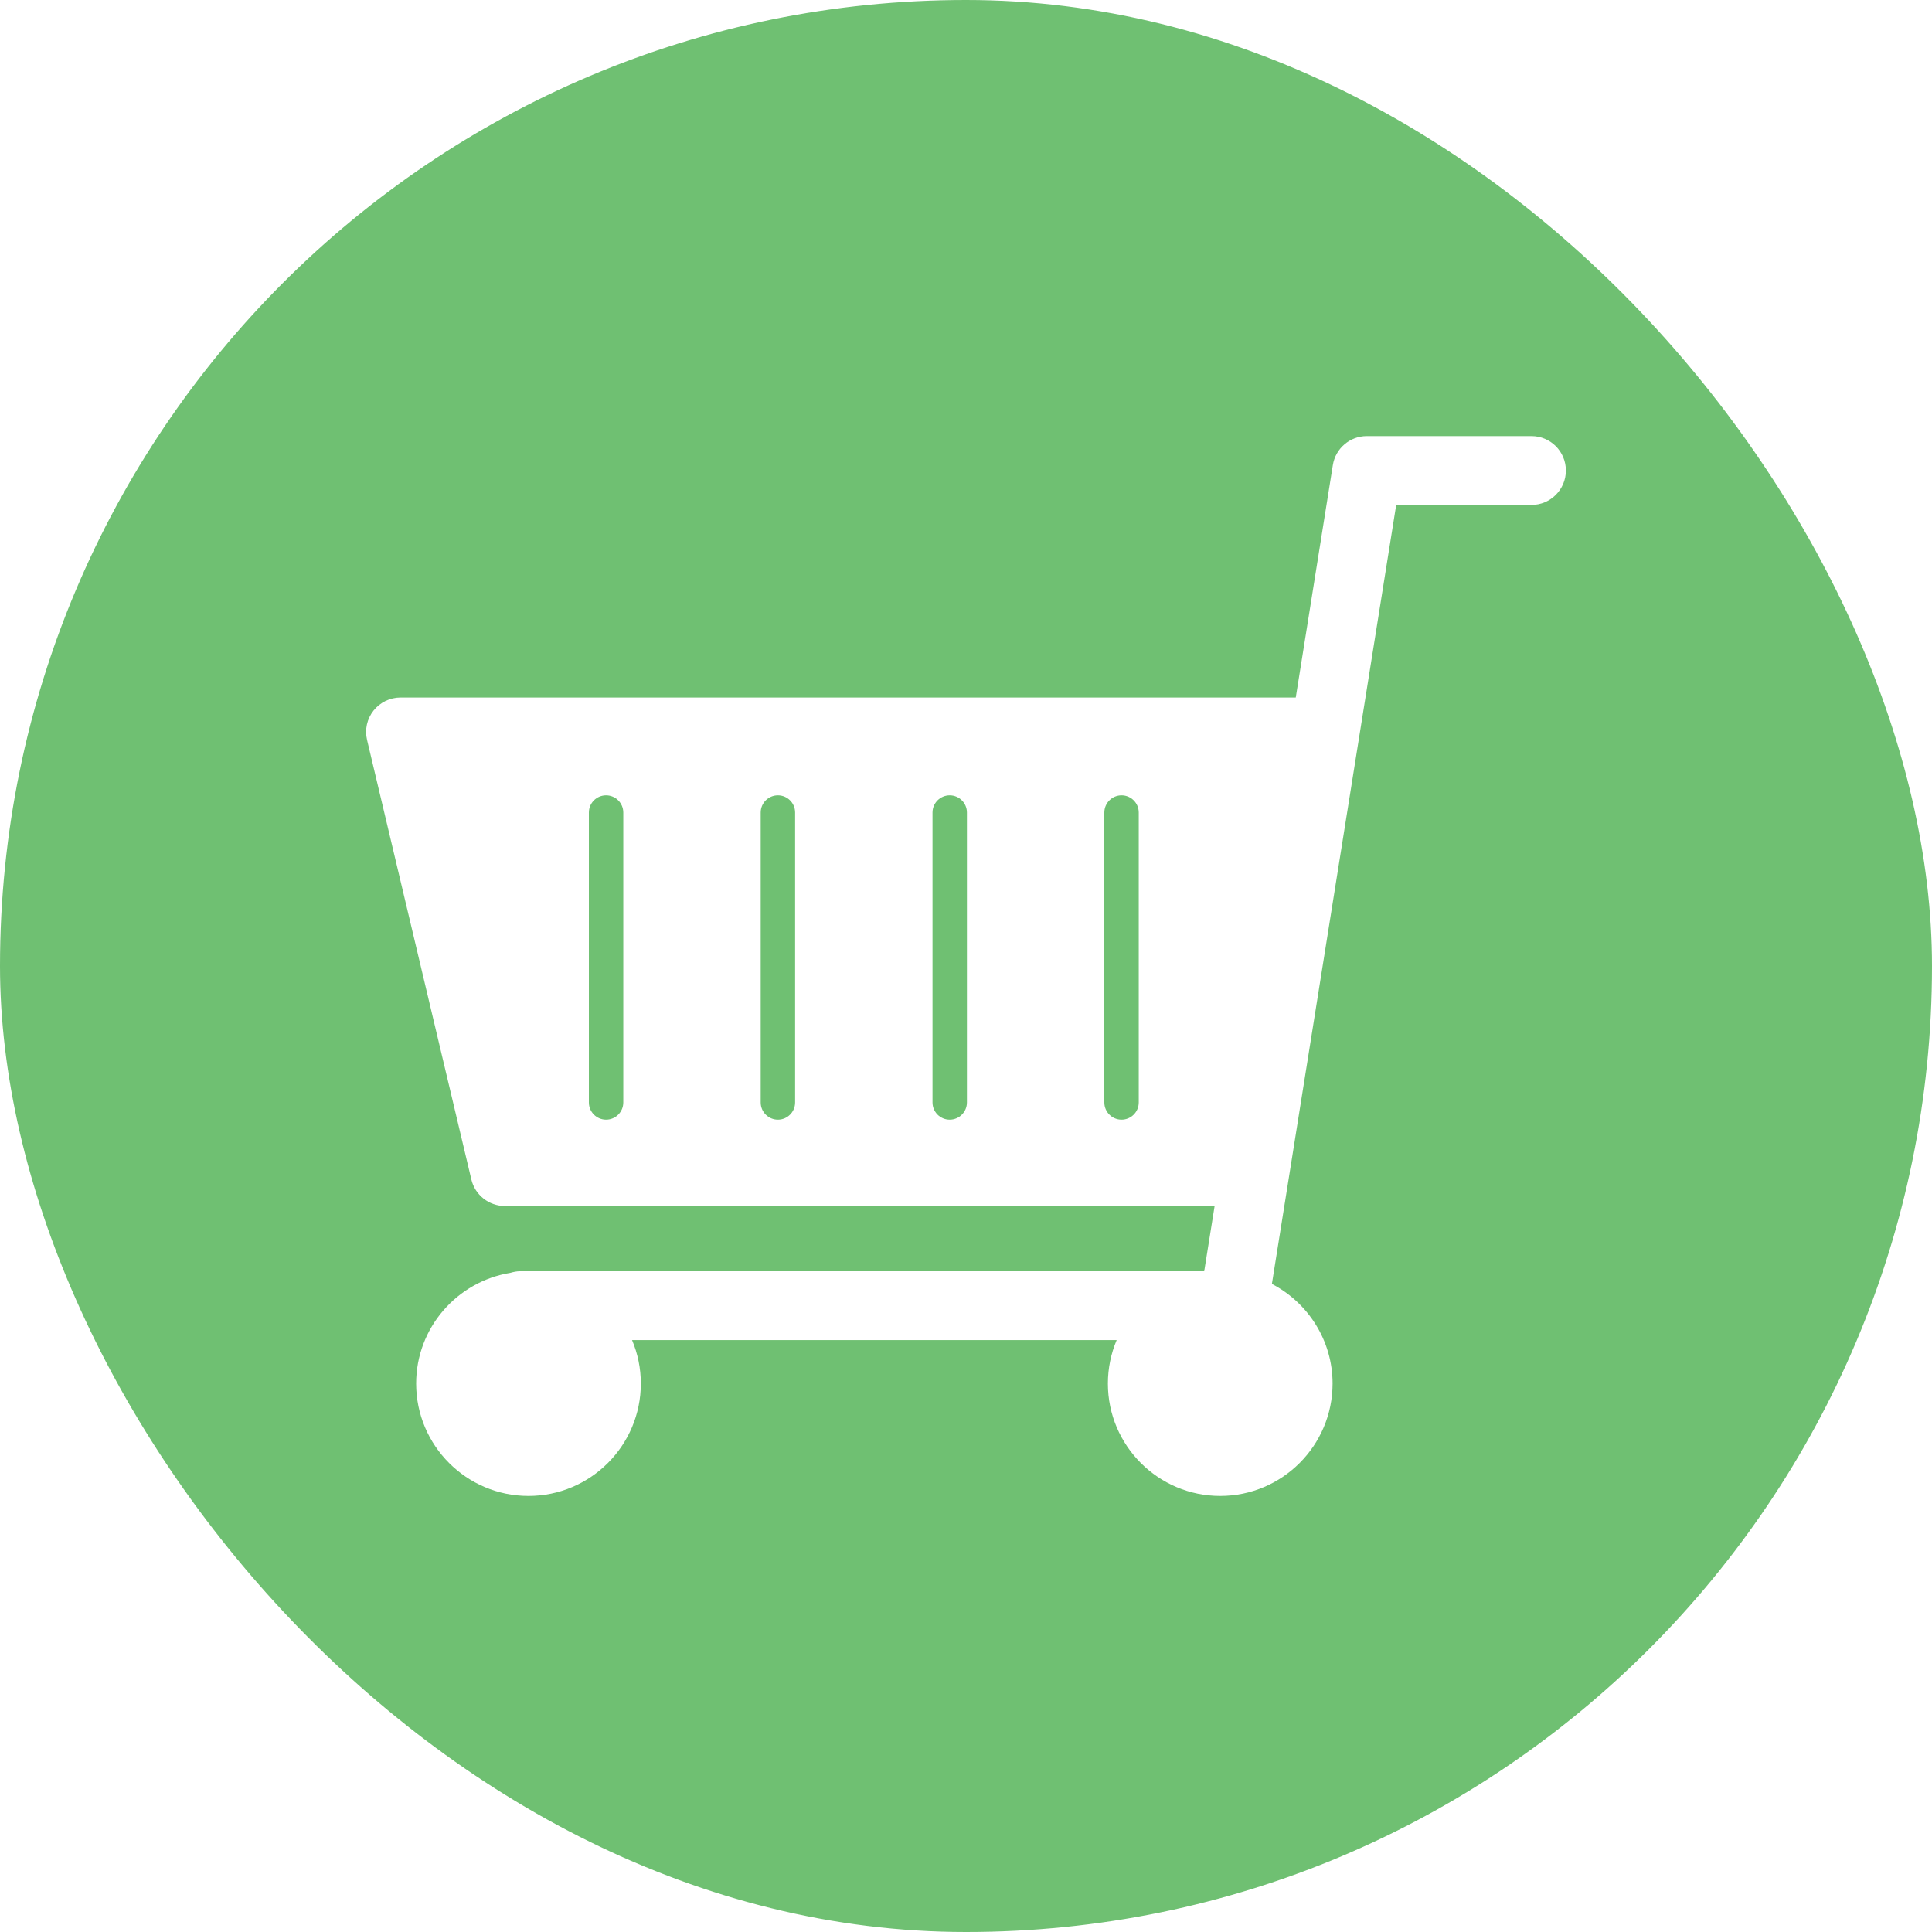 <svg class="svgicon" id="svg47" preserveAspectRatio="xMidYMid meet" xmlns="http://www.w3.org/2000/svg" viewBox="0 0 128 128"><rect x="0" y="0" width="128" height="128" style="fill: rgb(111, 192, 114)" rx="64" ry="64"></rect><g transform="scale(0.76) translate(20.211, 20.211)"><style> #svg47 path, #svg47 circle, #svg47 polygon, #svg47 rect { fill: rgb(255, 255, 255) } #svg47 defs &gt; path { fill: none }  #svg47 path[fill="none"], #svg47 circle[fill="none"], #svg47 polygon[fill="none"], #svg47 rect[fill="none"] { fill: none } </style><style type="text/css"> #svg47 .st0{fill:rgb(255, 255, 255);} </style><path class="st0" d="M113.294,17.806H98.942c-1.475,0-2.73,1.071-2.963,2.527l-3.233,20.262H14.705c-0.918,0-1.784,0.42-2.354,1.14 s-0.777,1.66-0.565,2.553l9.094,38.325c0.321,1.353,1.529,2.308,2.919,2.308h61.874l-0.907,5.688H25.138 c-0.3,0-0.583,0.058-0.856,0.139c-4.65,0.759-8.215,4.793-8.215,9.654c0,5.401,4.393,9.795,9.792,9.795 c5.4,0,9.794-4.394,9.794-9.795c0-1.344-0.273-2.626-0.766-3.793h42.248c-0.492,1.167-0.766,2.449-0.766,3.793 c0,5.401,4.393,9.795,9.792,9.795c5.401,0,9.795-4.394,9.795-9.795c0-3.775-2.151-7.053-5.29-8.687l10.836-67.908h11.792 c1.657,0,3-1.344,3-3C116.294,19.148,114.951,17.806,113.294,17.806z M79.059,50.622v25.273c0,0.828-0.672,1.5-1.5,1.5 s-1.5-0.672-1.5-1.5V50.622c0-0.829,0.672-1.5,1.5-1.5S79.059,49.793,79.059,50.622z M64.08,50.622v25.273 c0,0.828-0.672,1.5-1.5,1.5s-1.5-0.672-1.5-1.5V50.622c0-0.829,0.672-1.5,1.5-1.5S64.08,49.793,64.08,50.622z M49.102,50.622 v25.273c0,0.828-0.672,1.5-1.5,1.5s-1.5-0.672-1.5-1.5V50.622c0-0.829,0.672-1.5,1.5-1.5S49.102,49.793,49.102,50.622z M34.124,50.622v25.273c0,0.828-0.672,1.5-1.5,1.5s-1.5-0.672-1.5-1.5V50.622c0-0.829,0.672-1.5,1.5-1.5 S34.124,49.793,34.124,50.622z"></path></g></svg>